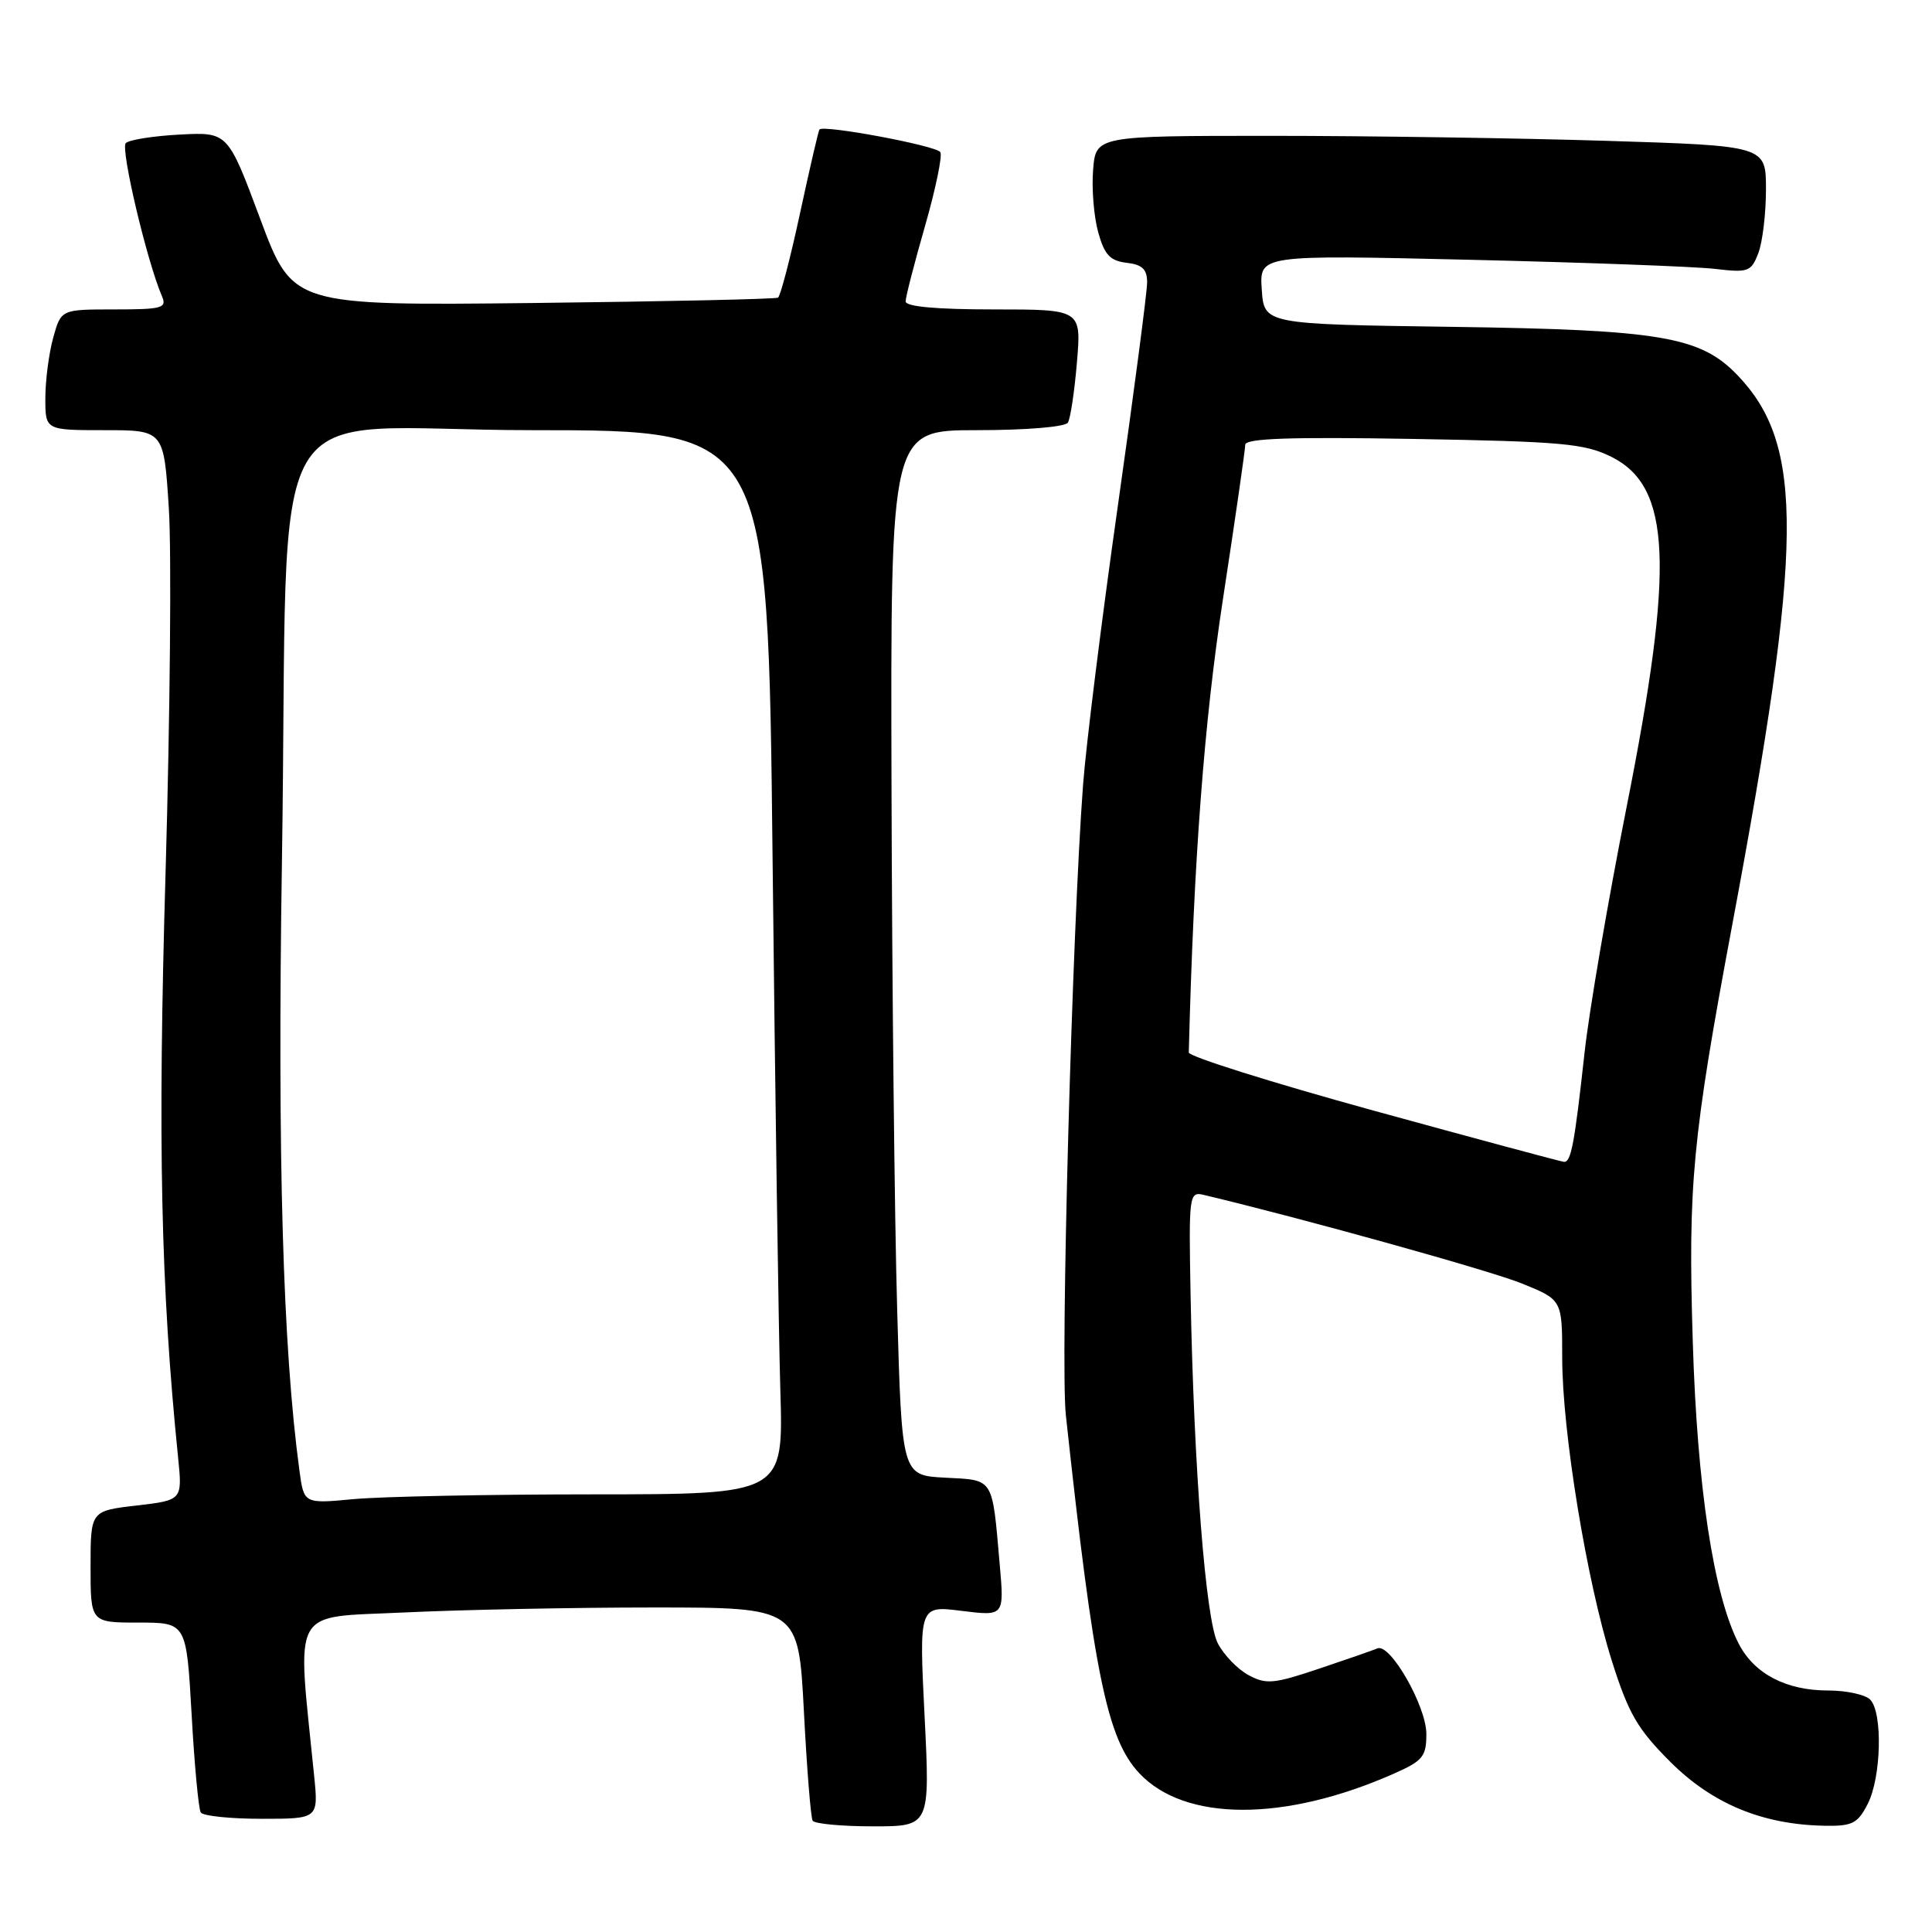 <?xml version="1.0" encoding="UTF-8" standalone="no"?>
<!DOCTYPE svg PUBLIC "-//W3C//DTD SVG 1.1//EN" "http://www.w3.org/Graphics/SVG/1.1/DTD/svg11.dtd" >
<svg xmlns="http://www.w3.org/2000/svg" xmlns:xlink="http://www.w3.org/1999/xlink" version="1.1" viewBox="0 0 256 256">
 <g >
 <path fill="currentColor"
d=" M 122.51 227.37 C 121.78 212.74 121.78 212.74 127.43 213.45 C 133.07 214.15 133.07 214.15 132.47 207.33 C 131.45 195.65 131.76 196.14 125.24 195.80 C 119.50 195.50 119.50 195.50 118.88 173.50 C 118.53 161.40 118.20 130.24 118.13 104.25 C 118.00 57.00 118.00 57.00 129.44 57.00 C 135.98 57.00 141.15 56.57 141.50 56.00 C 141.84 55.45 142.38 51.85 142.70 48.00 C 143.29 41.00 143.29 41.00 131.65 41.00 C 124.10 41.00 120.00 40.63 120.00 39.94 C 120.00 39.35 121.16 34.86 122.57 29.95 C 123.98 25.04 124.89 20.64 124.60 20.16 C 124.07 19.30 109.09 16.50 108.58 17.16 C 108.44 17.35 107.28 22.36 106.00 28.29 C 104.72 34.23 103.41 39.24 103.09 39.44 C 102.77 39.63 88.16 39.95 70.64 40.15 C 38.77 40.50 38.77 40.50 34.48 29.00 C 30.19 17.50 30.19 17.50 23.85 17.83 C 20.36 18.01 17.13 18.52 16.67 18.96 C 15.93 19.67 19.47 34.64 21.46 39.25 C 22.14 40.82 21.50 41.00 15.15 41.00 C 8.09 41.00 8.09 41.00 7.05 44.75 C 6.48 46.81 6.01 50.41 6.01 52.75 C 6.00 57.00 6.00 57.00 13.85 57.00 C 21.71 57.00 21.71 57.00 22.37 67.33 C 22.74 73.01 22.54 94.72 21.94 115.58 C 20.89 151.45 21.30 170.44 23.60 193.14 C 24.17 198.78 24.17 198.78 18.09 199.49 C 12.00 200.20 12.00 200.20 12.00 207.60 C 12.00 215.00 12.00 215.00 18.35 215.00 C 24.70 215.00 24.70 215.00 25.39 227.16 C 25.76 233.84 26.31 239.69 26.60 240.16 C 26.88 240.62 30.51 241.00 34.66 241.00 C 42.20 241.00 42.20 241.00 41.62 235.25 C 39.34 212.56 38.32 214.39 53.56 213.66 C 61.12 213.30 75.97 213.00 86.56 213.00 C 105.80 213.00 105.80 213.00 106.52 226.75 C 106.91 234.31 107.43 240.84 107.68 241.25 C 107.92 241.66 111.52 242.00 115.68 242.00 C 123.24 242.00 123.24 242.00 122.51 227.37 Z  M 247.47 239.05 C 249.29 235.54 249.49 226.89 247.80 225.20 C 247.14 224.54 244.64 224.00 242.25 224.00 C 236.68 224.00 232.46 221.80 230.40 217.82 C 227.06 211.35 224.89 197.12 224.30 177.74 C 223.66 156.92 224.23 150.91 229.54 122.50 C 238.98 72.07 239.10 58.98 230.24 49.73 C 225.32 44.59 220.07 43.70 192.50 43.31 C 167.50 42.96 167.50 42.96 167.19 38.36 C 166.88 33.77 166.88 33.77 194.69 34.42 C 209.99 34.78 224.63 35.32 227.24 35.63 C 231.67 36.15 232.04 36.01 232.99 33.53 C 233.55 32.07 234.00 28.27 234.00 25.09 C 234.00 19.32 234.00 19.32 212.84 18.66 C 201.20 18.30 181.22 18.00 168.44 18.00 C 145.20 18.00 145.20 18.00 144.84 22.54 C 144.64 25.03 144.95 28.74 145.52 30.79 C 146.35 33.77 147.09 34.56 149.28 34.82 C 151.35 35.06 152.00 35.67 152.00 37.42 C 152.00 38.67 150.25 52.03 148.11 67.10 C 145.97 82.17 143.90 98.78 143.51 104.00 C 142.06 123.25 140.49 180.72 141.23 187.50 C 144.94 221.81 146.69 230.39 150.95 234.95 C 156.98 241.40 170.20 241.43 184.69 235.02 C 188.54 233.32 189.00 232.75 189.00 229.76 C 189.00 226.09 184.21 217.70 182.52 218.42 C 181.96 218.66 178.48 219.87 174.78 221.11 C 168.80 223.12 167.78 223.22 165.45 221.97 C 164.01 221.20 162.17 219.30 161.36 217.74 C 159.76 214.63 158.19 194.60 157.76 171.68 C 157.51 158.30 157.56 157.87 159.50 158.33 C 172.65 161.46 197.49 168.37 201.66 170.07 C 207.00 172.23 207.00 172.23 207.00 179.87 C 207.00 189.70 210.24 209.48 213.57 220.05 C 215.79 227.07 216.96 229.09 221.34 233.47 C 226.91 239.02 233.52 241.76 241.72 241.92 C 245.43 241.99 246.14 241.64 247.47 239.05 Z  M 39.68 194.88 C 37.47 178.57 36.75 153.36 37.36 114.00 C 38.35 49.46 33.96 57.00 70.53 57.00 C 101.76 57.00 101.76 57.00 102.37 113.75 C 102.71 144.96 103.17 176.69 103.40 184.25 C 103.81 198.00 103.81 198.00 78.66 198.01 C 64.82 198.01 50.52 198.30 46.88 198.64 C 40.27 199.26 40.27 199.26 39.68 194.88 Z  M 182.00 147.16 C 168.53 143.45 157.51 139.99 157.52 139.46 C 158.18 113.81 159.55 95.72 162.06 79.30 C 163.68 68.73 165.00 59.57 165.00 58.94 C 165.00 58.09 170.88 57.88 187.25 58.16 C 206.94 58.50 209.96 58.77 213.49 60.52 C 221.45 64.47 221.90 74.88 215.52 107.00 C 213.07 119.38 210.56 134.00 209.96 139.50 C 208.62 151.68 208.17 154.02 207.23 153.95 C 206.83 153.92 195.47 150.86 182.00 147.16 Z "/>
</g>
</svg>